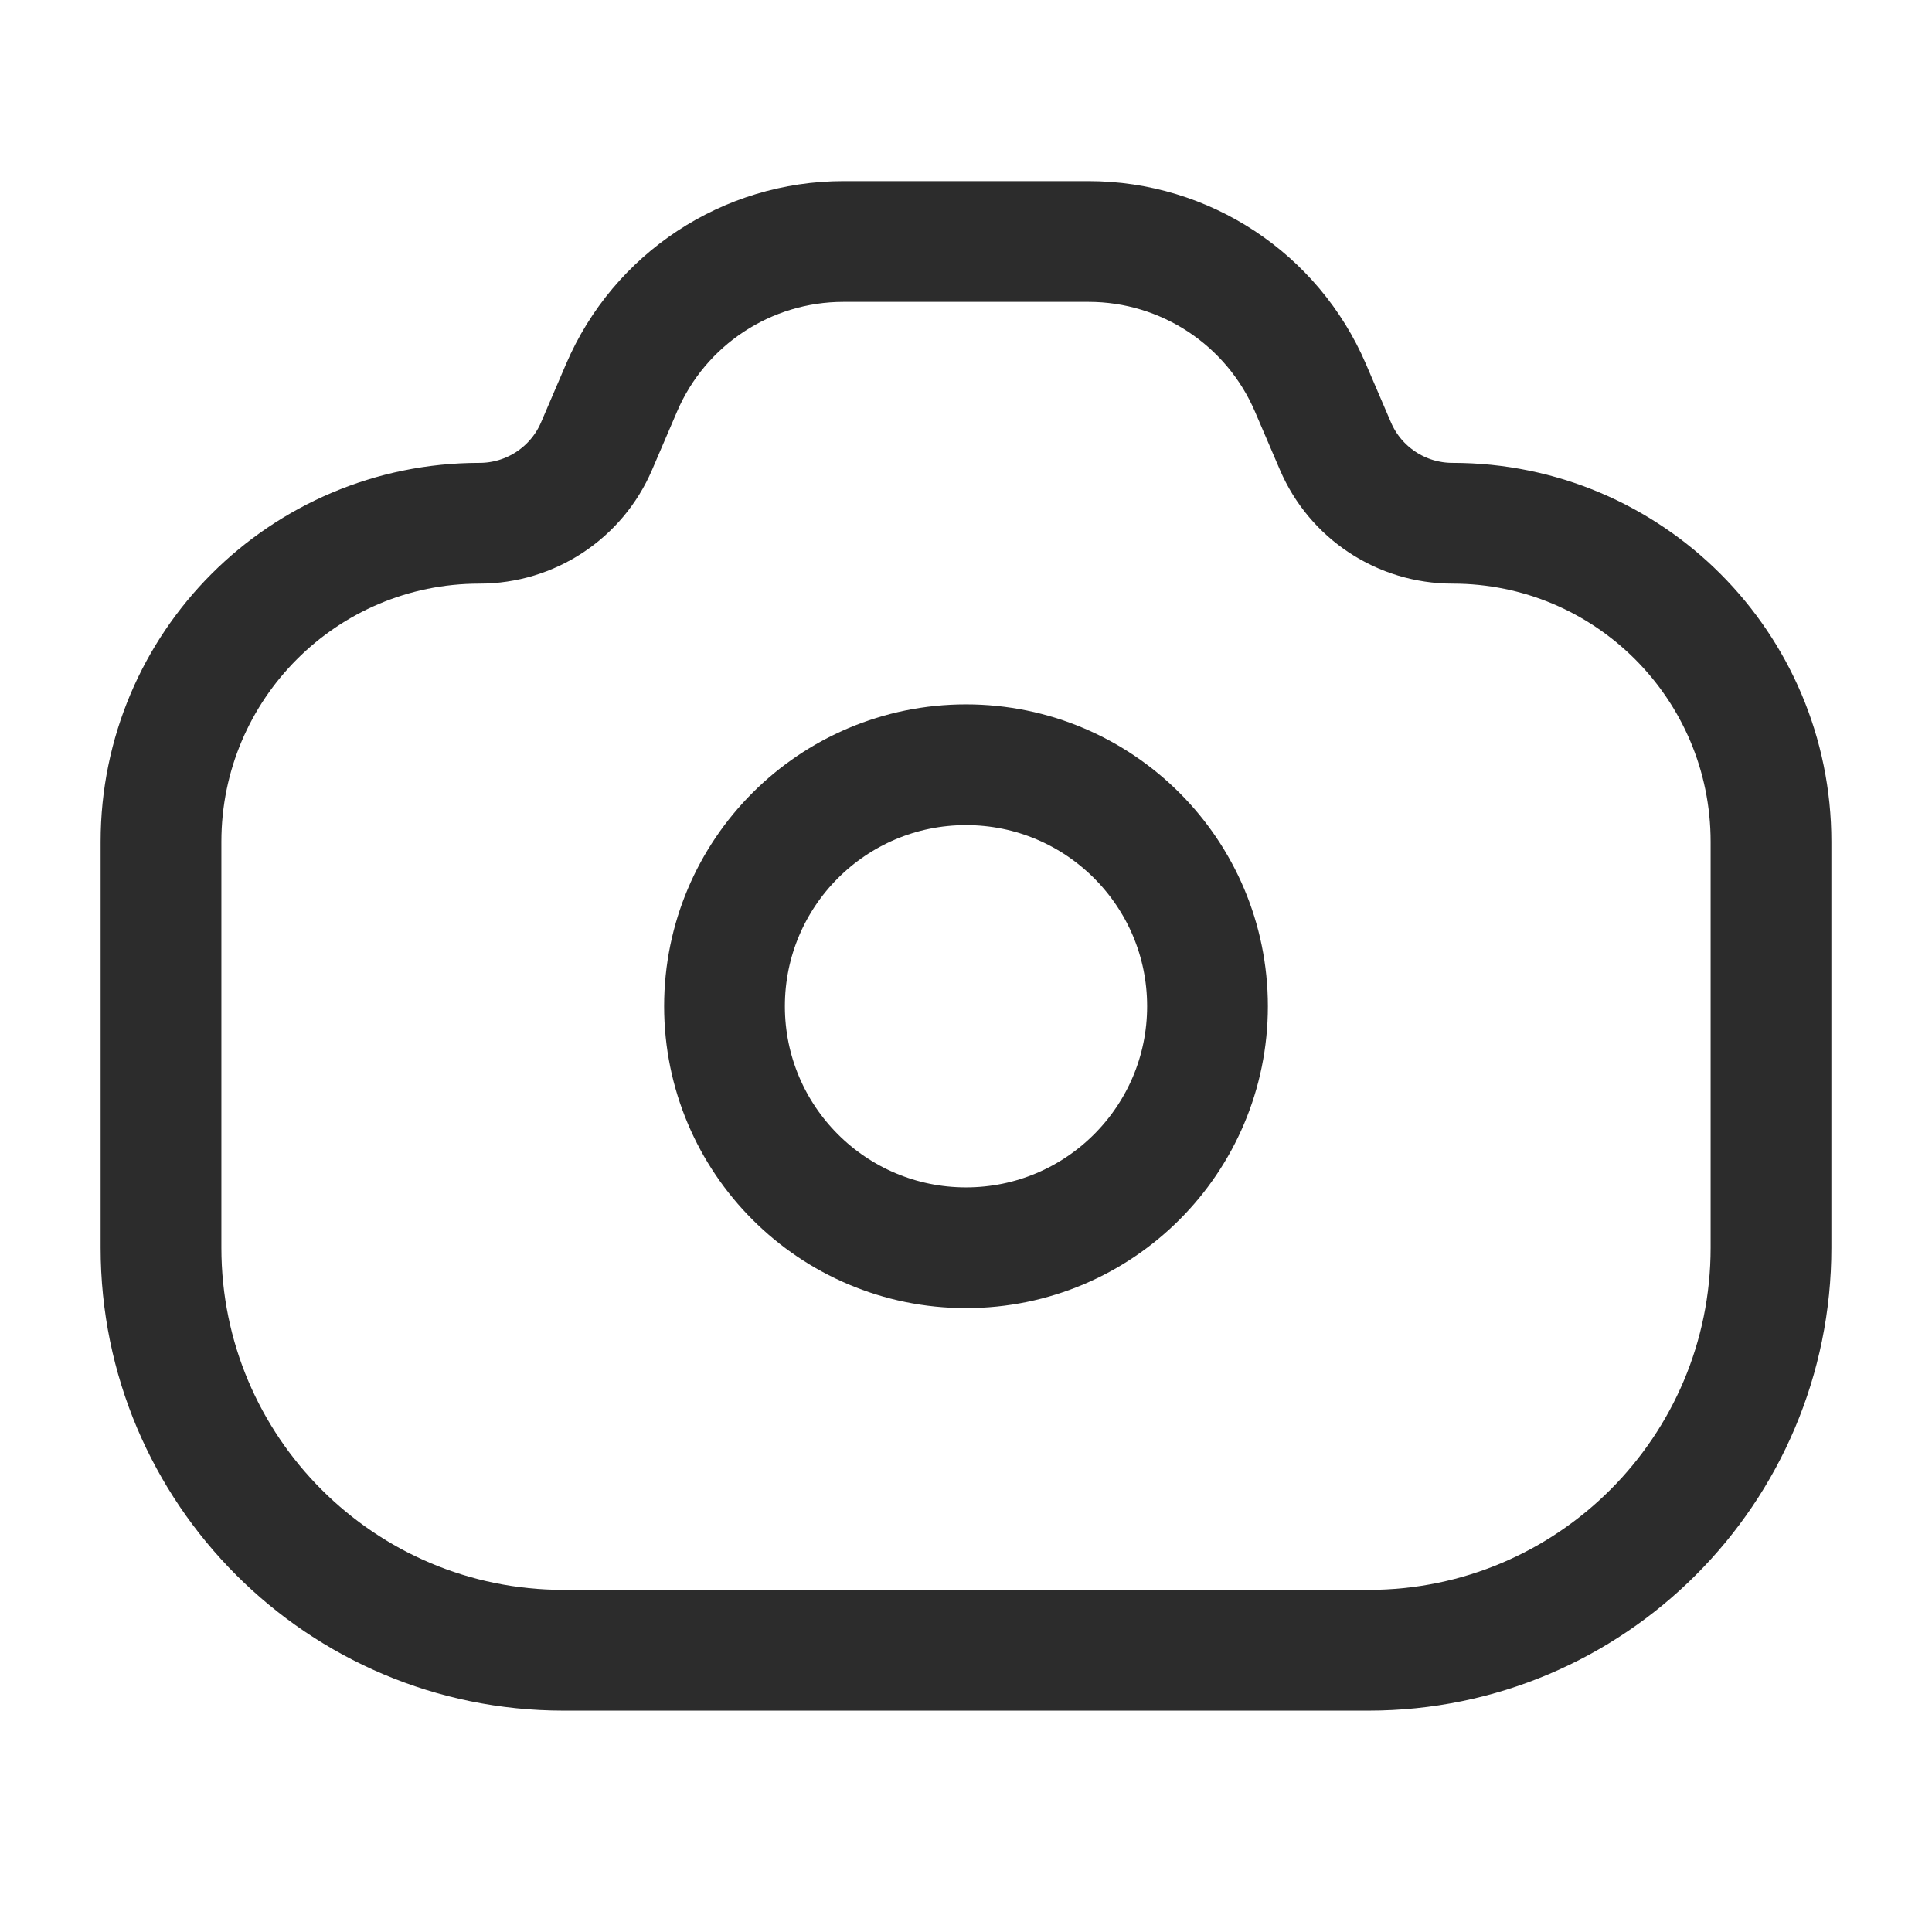 <svg width="24" height="24" viewBox="0 0 24 24" fill="none" xmlns="http://www.w3.org/2000/svg">
    <path d="M2 10.457C2 8.271 3.771 6.5 5.956 6.5V6.5C6.59 6.5 7.162 6.123 7.411 5.541L7.721 4.818C8.193 3.715 9.278 3 10.478 3H12H13.522C14.722 3 15.806 3.715 16.279 4.818L16.589 5.541C16.838 6.123 17.41 6.5 18.044 6.5V6.5C20.229 6.5 22 8.271 22 10.457V15.5C22 18.261 19.761 20.5 17 20.5H7C4.239 20.5 2 18.261 2 15.5V10.457Z"
          stroke="#2C2C2C" stroke-width="1.5"/>
    <circle r="3" transform="matrix(-1 0 0 1 12 12.5)" stroke="#2C2C2C" stroke-width="1.5"/>
</svg>
